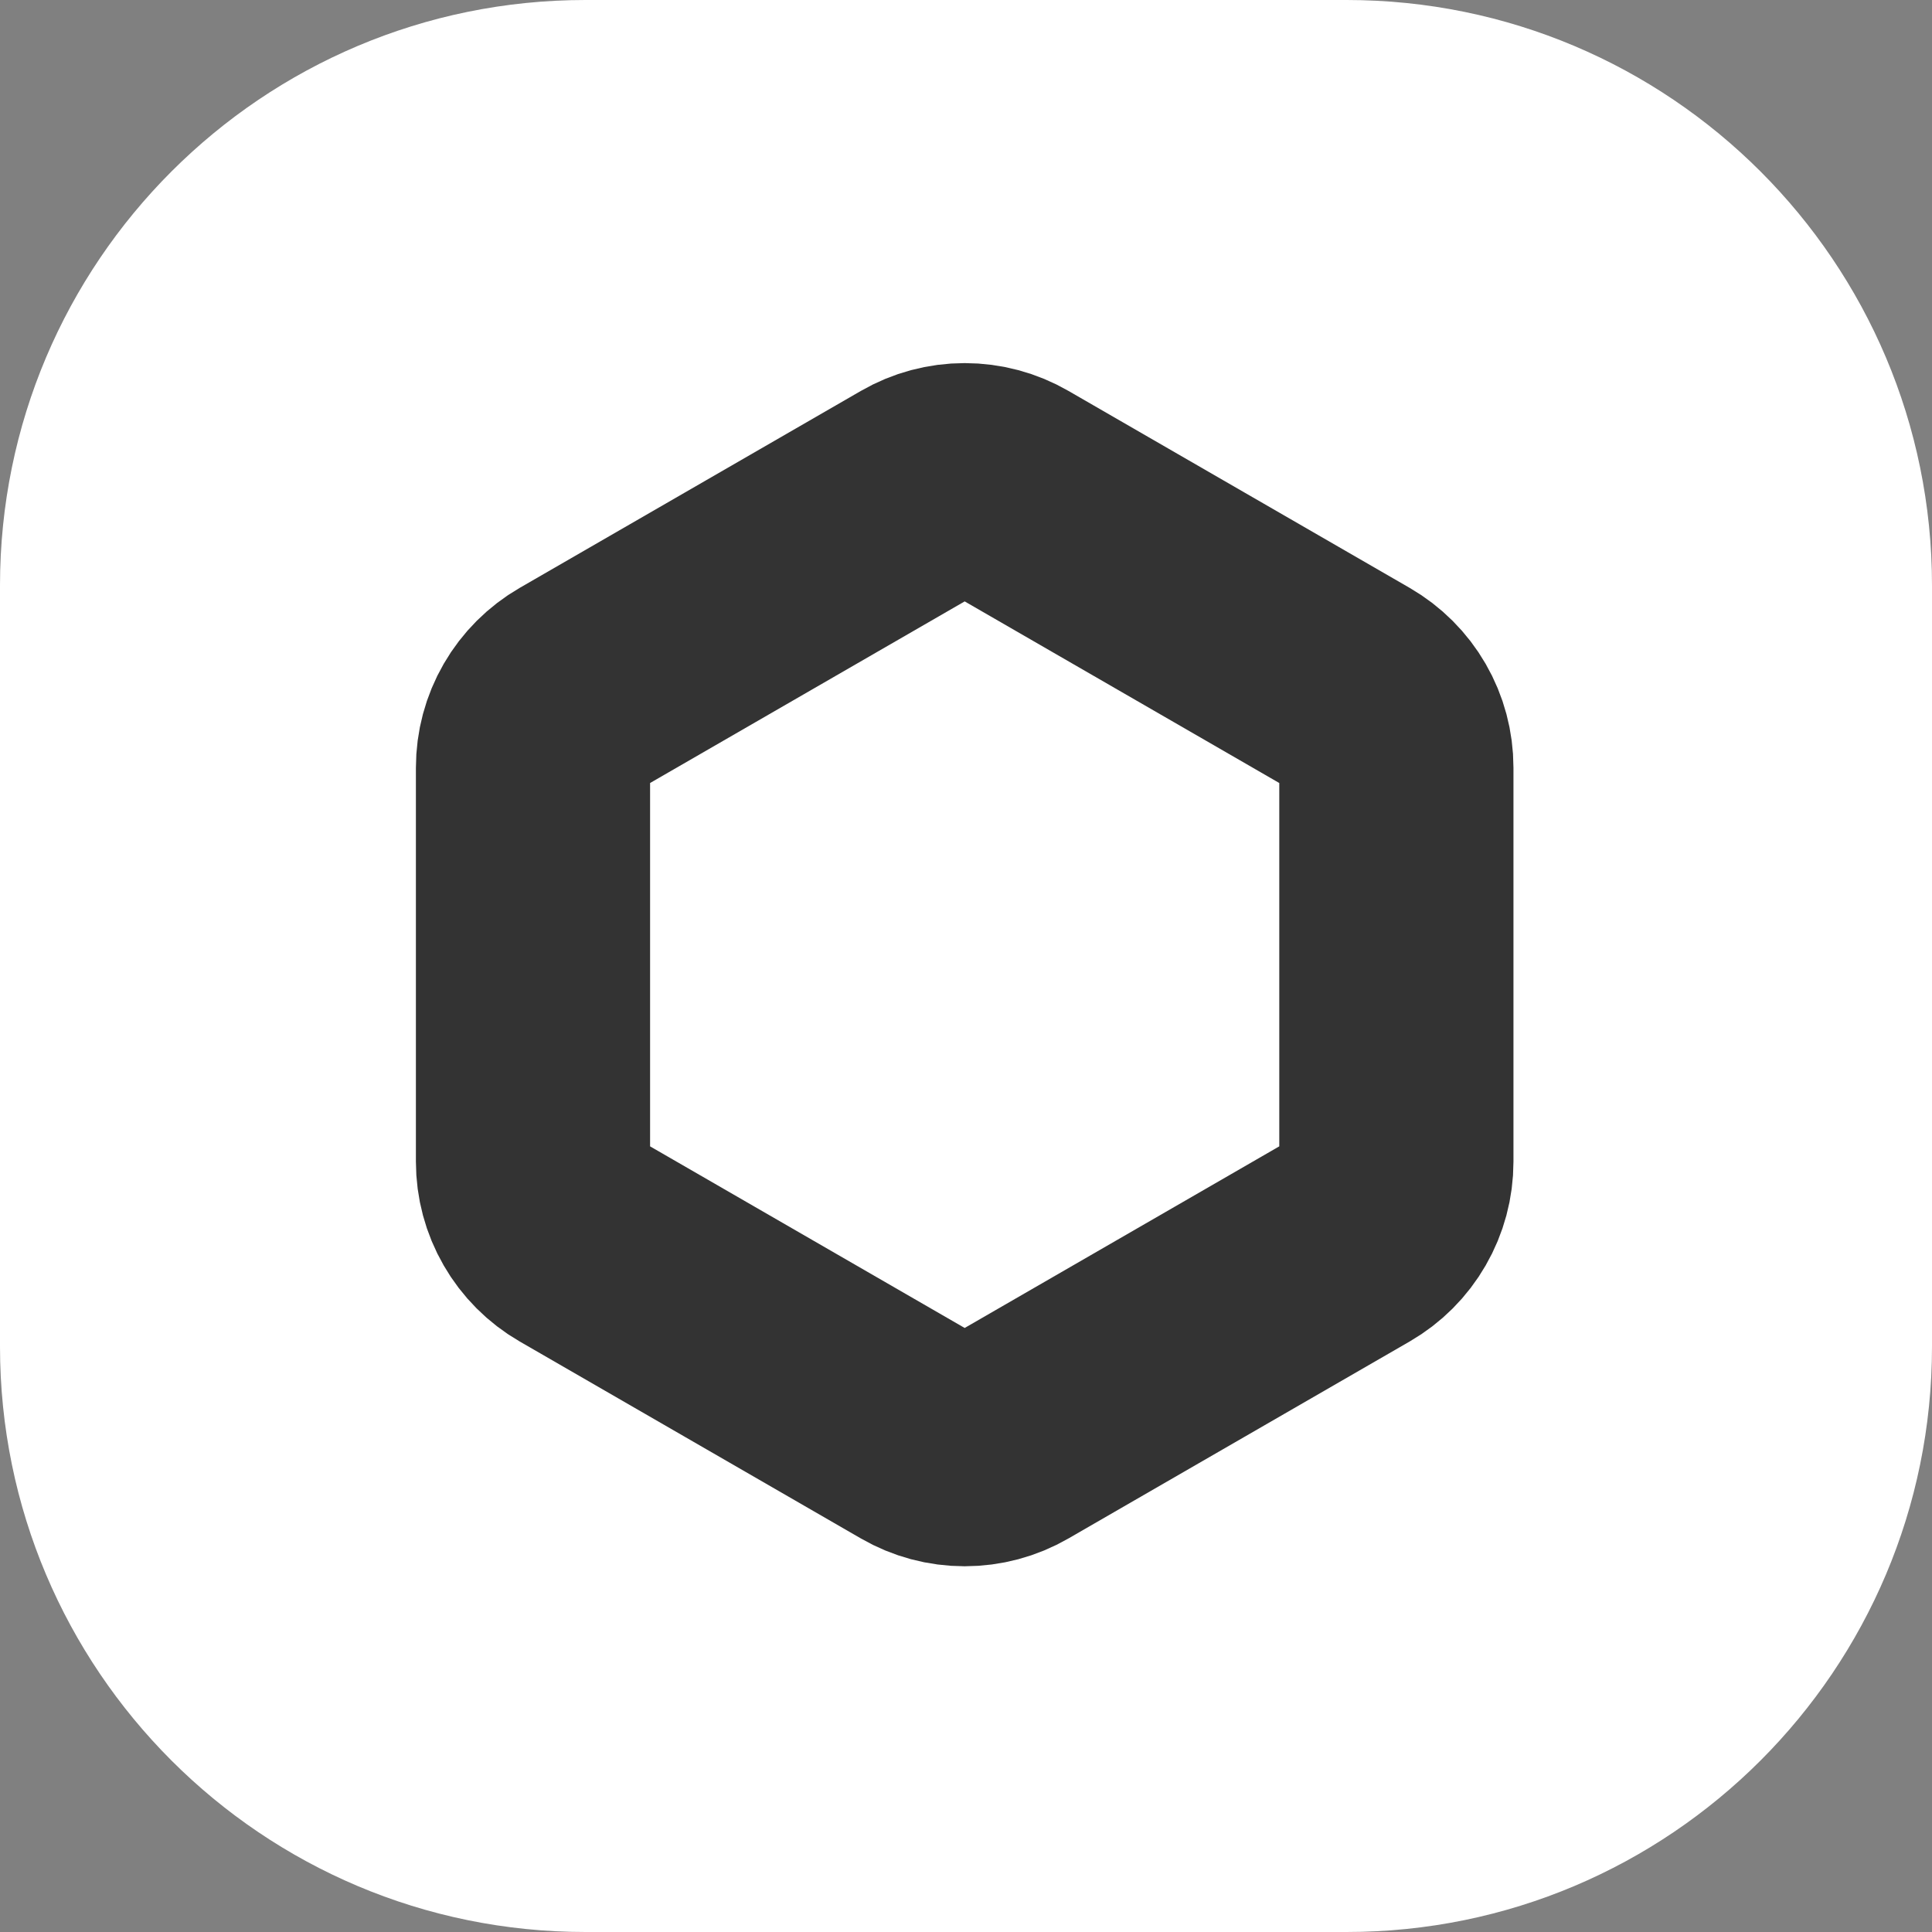 <svg width="33" height="33" viewBox="0 0 33 33" fill="none" xmlns="http://www.w3.org/2000/svg">
<rect x="0" y="0" width="33" height="33" fill="#808080" stroke="none"/>
<g id="Group 180">
<path id="Rectangle 72" d="M23 0H10C4.477 0 0 4.477 0 10V23C0 28.523 4.477 33 10 33H23C28.523 33 33 28.523 33 23V10C33 4.477 28.523 0 23 0Z" fill="white"/>
<path id="Path 58" d="M15.705 8.409C15.94 8.273 16.206 8.202 16.477 8.202C16.749 8.202 17.015 8.273 17.25 8.409L23.079 11.774C23.314 11.91 23.509 12.105 23.644 12.339C23.78 12.574 23.851 12.841 23.851 13.112V19.843C23.851 20.114 23.78 20.38 23.644 20.615C23.509 20.85 23.314 21.045 23.079 21.181L17.25 24.546C17.015 24.682 16.749 24.753 16.477 24.753C16.206 24.753 15.94 24.682 15.705 24.546L9.876 21.181C9.641 21.045 9.446 20.85 9.311 20.615C9.175 20.38 9.104 20.114 9.104 19.843V13.112C9.104 12.841 9.175 12.574 9.311 12.339C9.446 12.105 9.641 11.91 9.876 11.774L15.705 8.409Z" stroke="#333333" stroke-width="4"/>
</g>
</svg>
